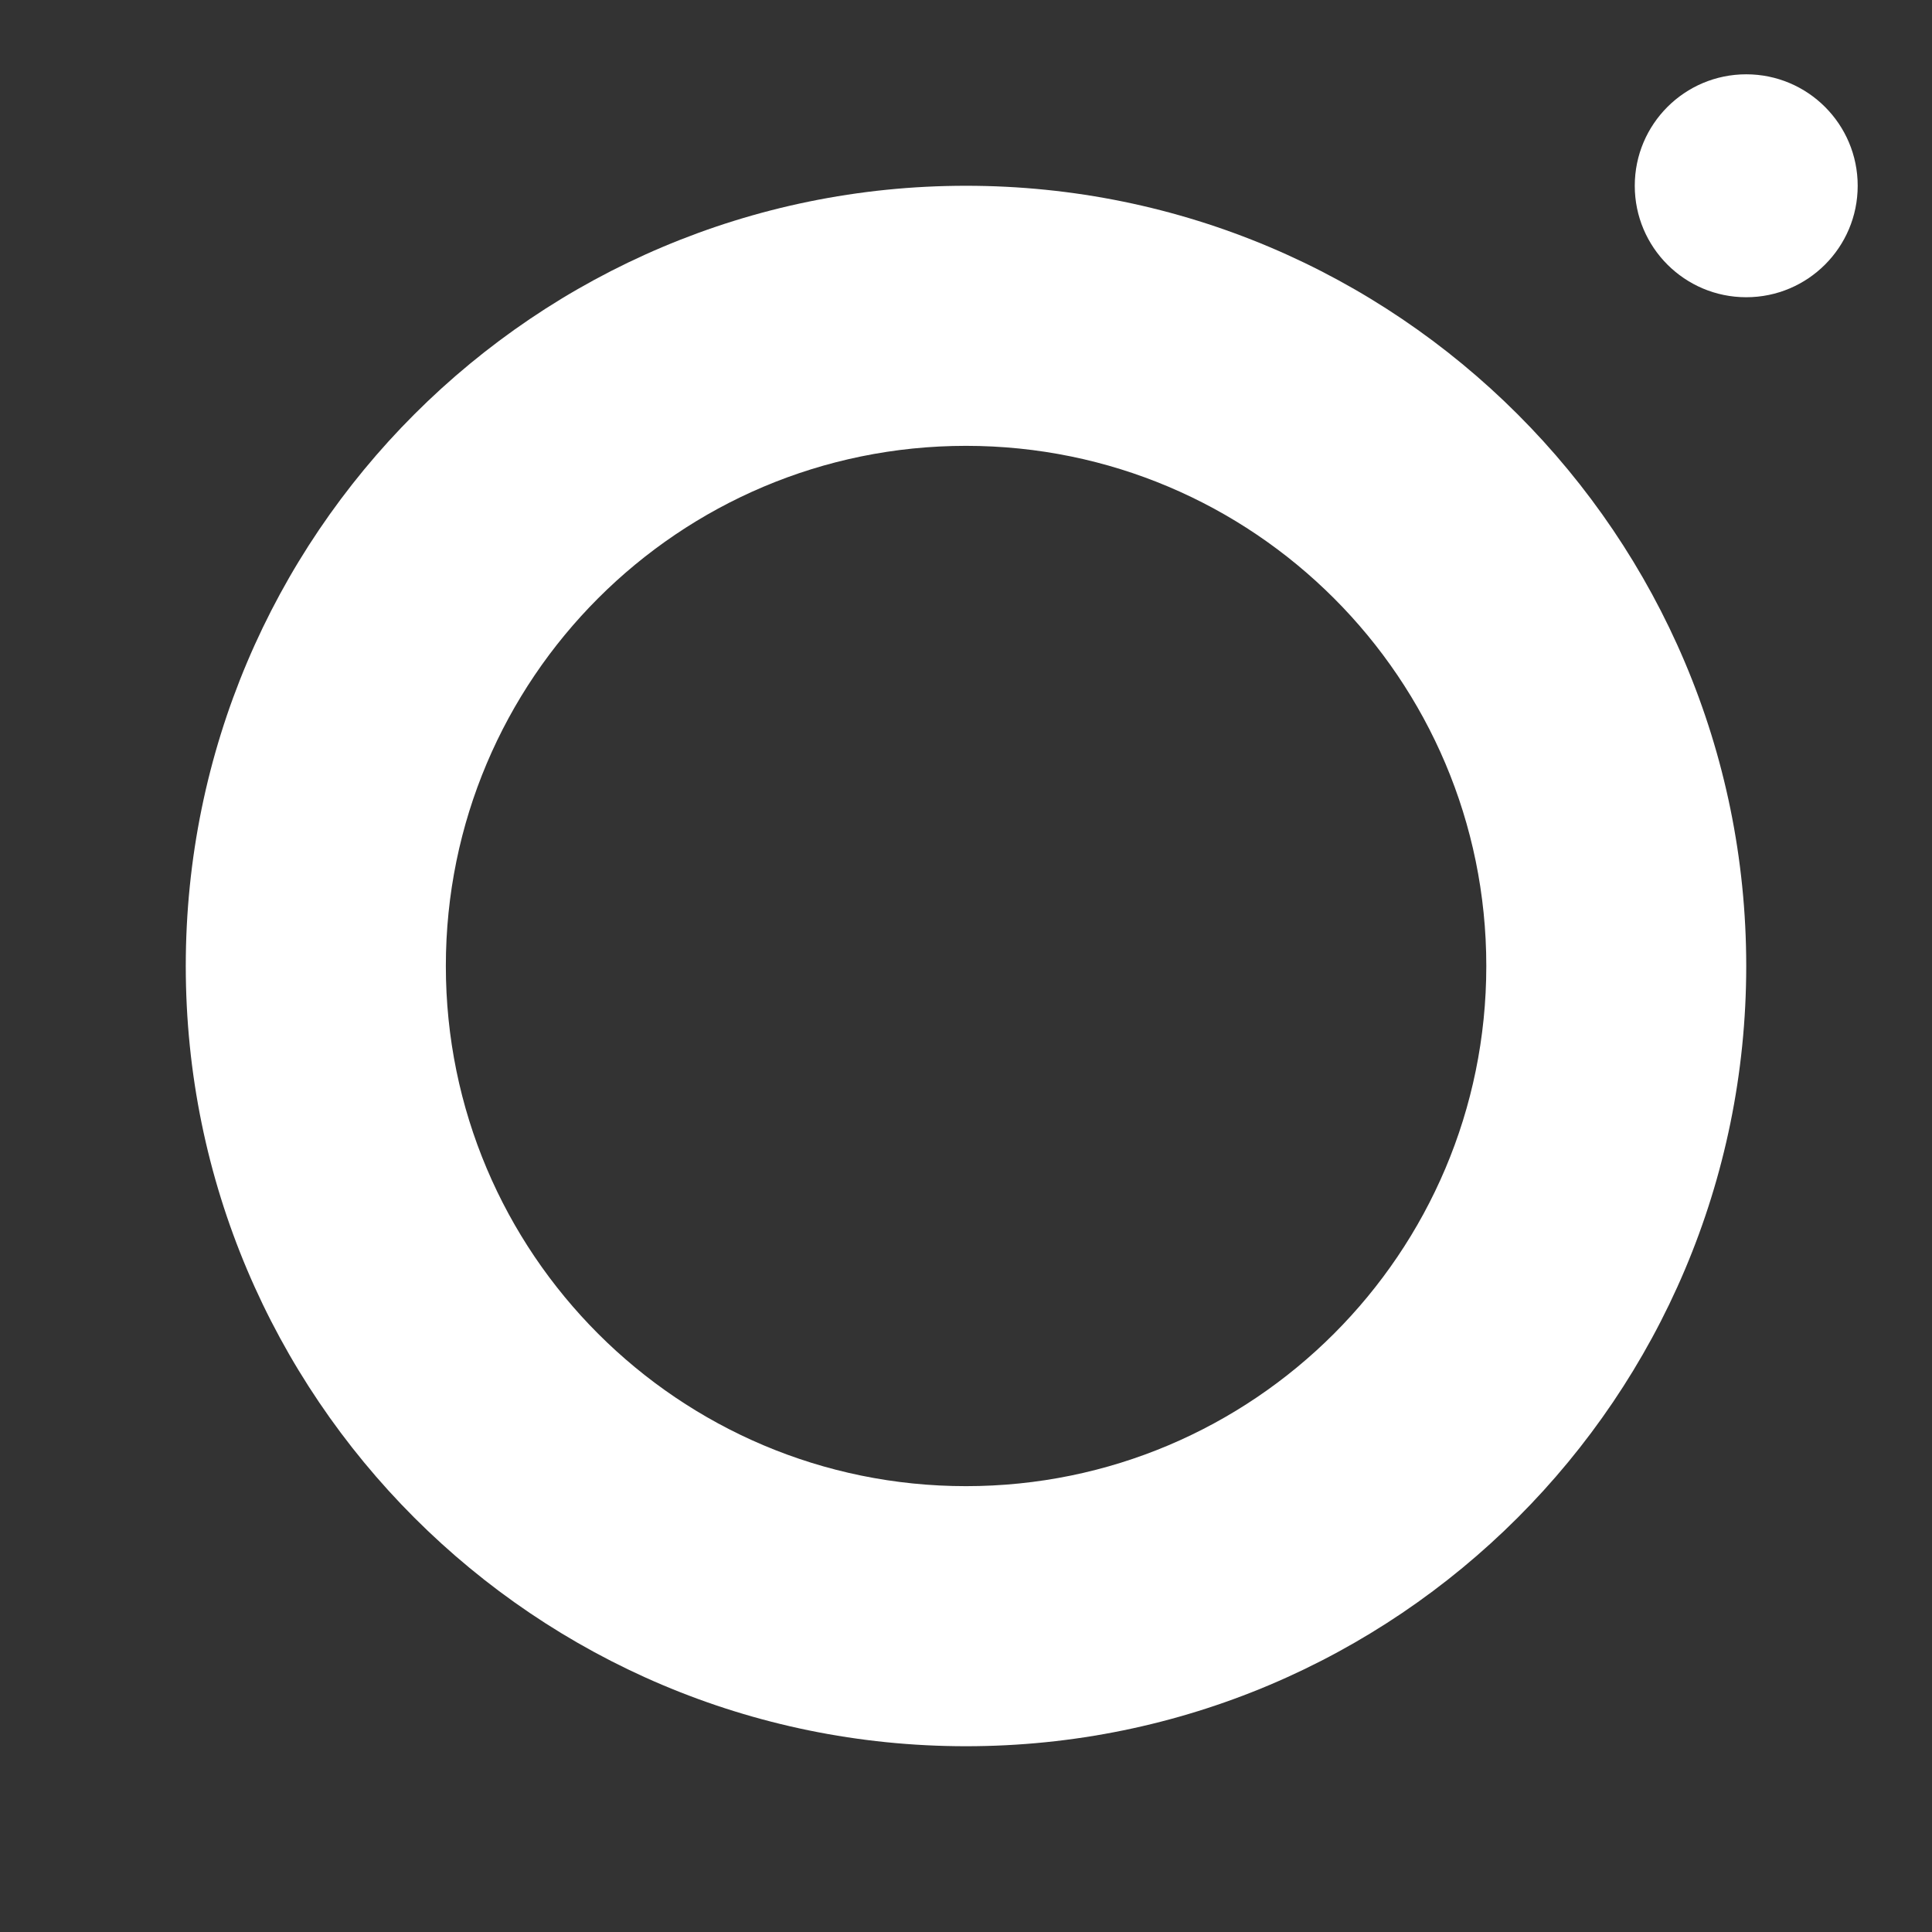 <svg width="13" height="13" viewBox="0 0 13 13" fill="none" xmlns="http://www.w3.org/2000/svg">
<rect x="0" y="0" width="13" height="13" fill="#333333" stroke="none"/>
<circle cx="11.75" cy="1.25" r="0.75" fill="white"/>
<path fill-rule="evenodd" clip-rule="evenodd" d="M6.5 11.75C9.399 11.75 11.75 9.399 11.75 6.5C11.75 3.601 9.399 1.25 6.5 1.25C3.601 1.25 1.25 3.601 1.25 6.5C1.25 9.399 3.601 11.75 6.5 11.75ZM6.5 10C8.433 10 10.001 8.433 10.001 6.5C10.001 4.567 8.433 3 6.5 3C4.567 3 3 4.567 3 6.5C3 8.433 4.567 10 6.5 10Z" fill="white"/>
</svg>
